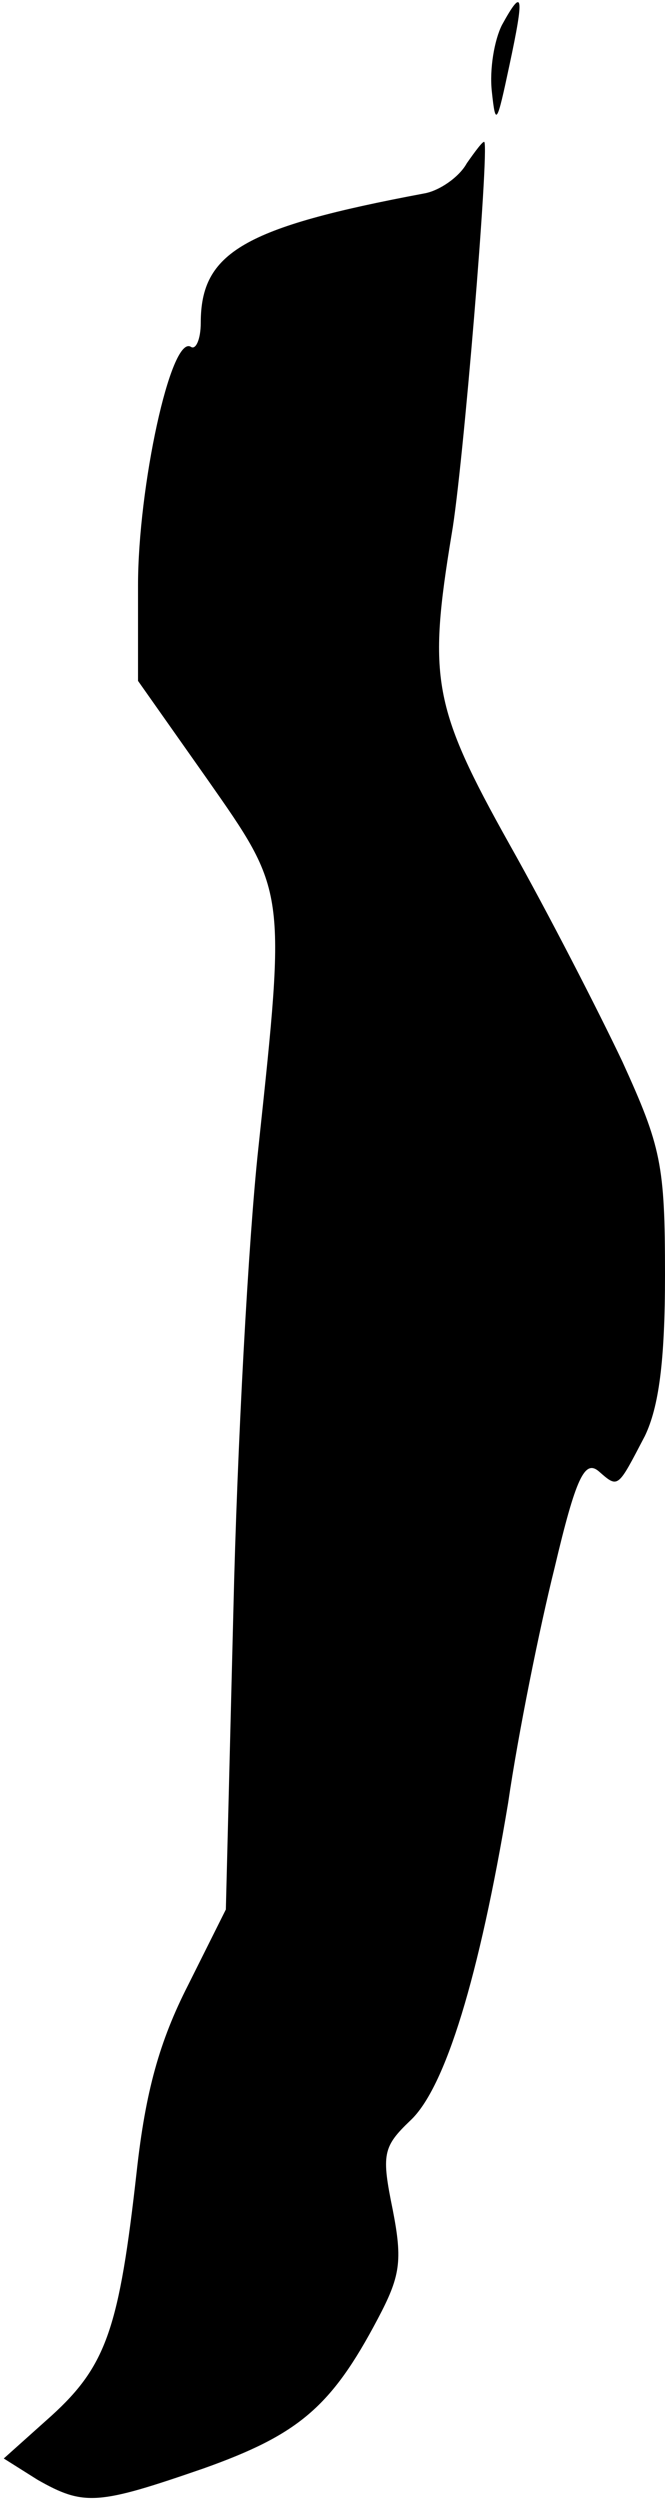 <?xml version="1.0" standalone="no"?>
<!DOCTYPE svg PUBLIC "-//W3C//DTD SVG 20010904//EN"
 "http://www.w3.org/TR/2001/REC-SVG-20010904/DTD/svg10.dtd">
<svg version="1.0" xmlns="http://www.w3.org/2000/svg"
 width="53pt" height="199pt" viewBox="0 0 53 199"
 preserveAspectRatio="xMidYMid meet">
<g transform="translate(0,199) scale(0.1,-0.1)"
fill="#000000" stroke="none">
<path fill="#000000" stroke="none" d="M400 1970 c-6 -12 -10 -35 -8 -53 3
-28 4 -26 14 21 12 56 11 63 -6 32z"/>
<path fill="#000000" stroke="none" d="M372 1860 c-6 -11 -22 -22 -34 -24
-144 -27 -178 -47 -178 -103 0 -13 -4 -22 -8 -19 -16 9 -42 -112 -42 -190 l0
-76 55 -78 c63 -90 63 -87 41 -293 -8 -73 -17 -239 -20 -369 l-6 -238 -30 -60
c-23 -45 -34 -85 -41 -148 -14 -125 -24 -155 -68 -195 l-38 -34 27 -17 c37
-21 48 -20 132 9 76 27 102 49 139 119 18 34 20 46 12 87 -9 44 -8 50 14 71
28 26 55 115 78 253 8 55 25 139 37 187 17 72 24 86 35 77 16 -14 15 -14 37
28 11 23 16 59 16 128 0 88 -3 102 -34 170 -19 40 -59 118 -90 173 -61 109
-65 132 -46 247 9 51 30 306 26 312 -1 1 -7 -7 -14 -17z"/>
</g>
</svg>
